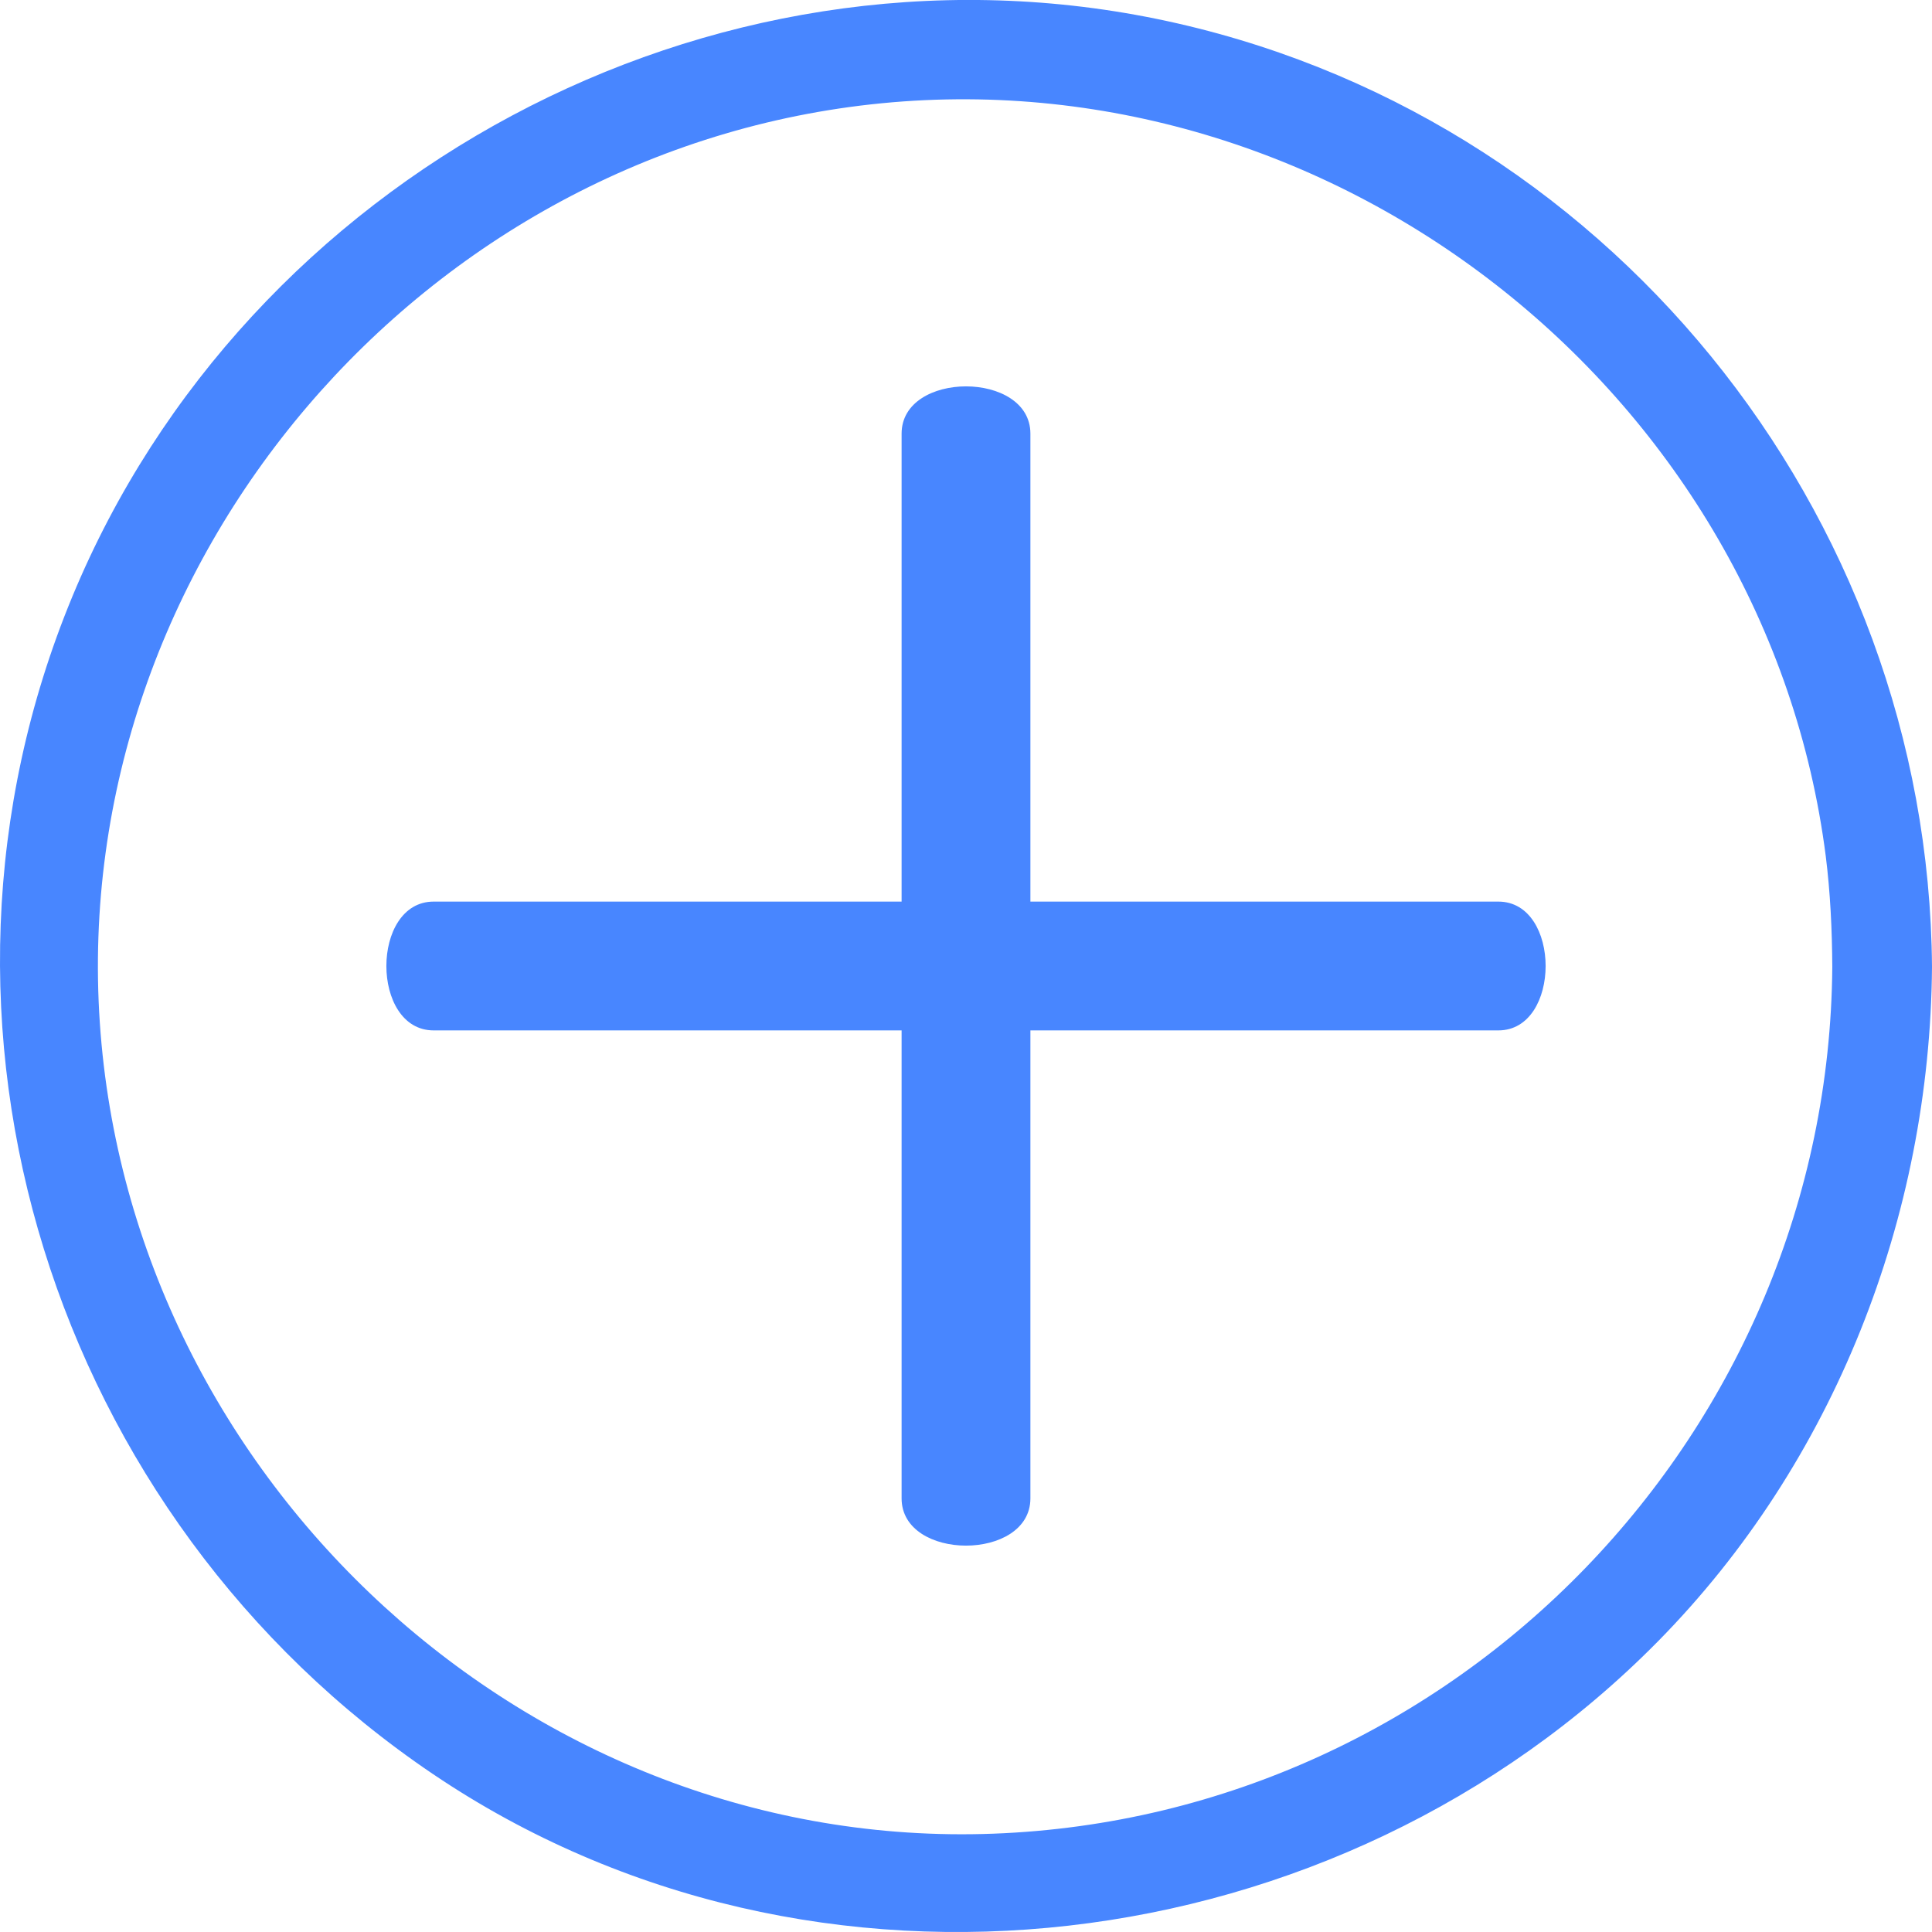 <?xml version="1.0" encoding="UTF-8"?>
<svg width="18px" height="18px" viewBox="0 0 18 18" version="1.1" xmlns="http://www.w3.org/2000/svg" xmlns:xlink="http://www.w3.org/1999/xlink">
    <title>矩形</title>
    <g id="页面-1" stroke="none" stroke-width="1" fill="none" fill-rule="evenodd">
        <g id="商家中心-我的服务-个人服务管理-发布服务-服务收费" transform="translate(-327, -201)" fill-rule="nonzero">
            <g id="编组-7" transform="translate(15, 79)">
                <g id="添加" transform="translate(312, 122)">
                    <rect id="矩形" fill="#000000" opacity="0" x="0" y="0" width="18" height="18"></rect>
                    <path d="M17.071,9.008 C17.039,13.331 13.581,16.922 9.254,17.084 C4.942,17.246 1.219,13.808 0.93,9.529 C0.639,5.229 3.941,1.38 8.215,0.962 C12.496,0.544 16.463,3.709 17.01,7.975 C17.053,8.317 17.069,8.663 17.071,9.008 C17.076,9.607 18.005,9.607 18,9.008 C17.968,4.761 14.949,1.03 10.776,0.176 C6.608,-0.677 2.299,1.636 0.674,5.558 C-0.973,9.533 0.494,14.137 4.033,16.528 C7.583,18.927 12.473,18.309 15.447,15.292 C17.089,13.626 17.982,11.336 18,9.008 C18.004,8.408 17.076,8.409 17.071,9.008 Z M4.04,9.6 L13.96,9.6 C14.547,9.6 14.547,8.4 13.96,8.4 L4.04,8.4 C3.453,8.4 3.453,9.6 4.04,9.6 Z M9.6,13.96 L9.6,4.04 C9.6,3.453 8.4,3.453 8.4,4.04 L8.4,13.96 C8.4,14.547 9.6,14.547 9.6,13.96 Z" id="形状" fill="#4886FF"></path>
                </g>
            </g>
        </g>
    </g>
</svg>